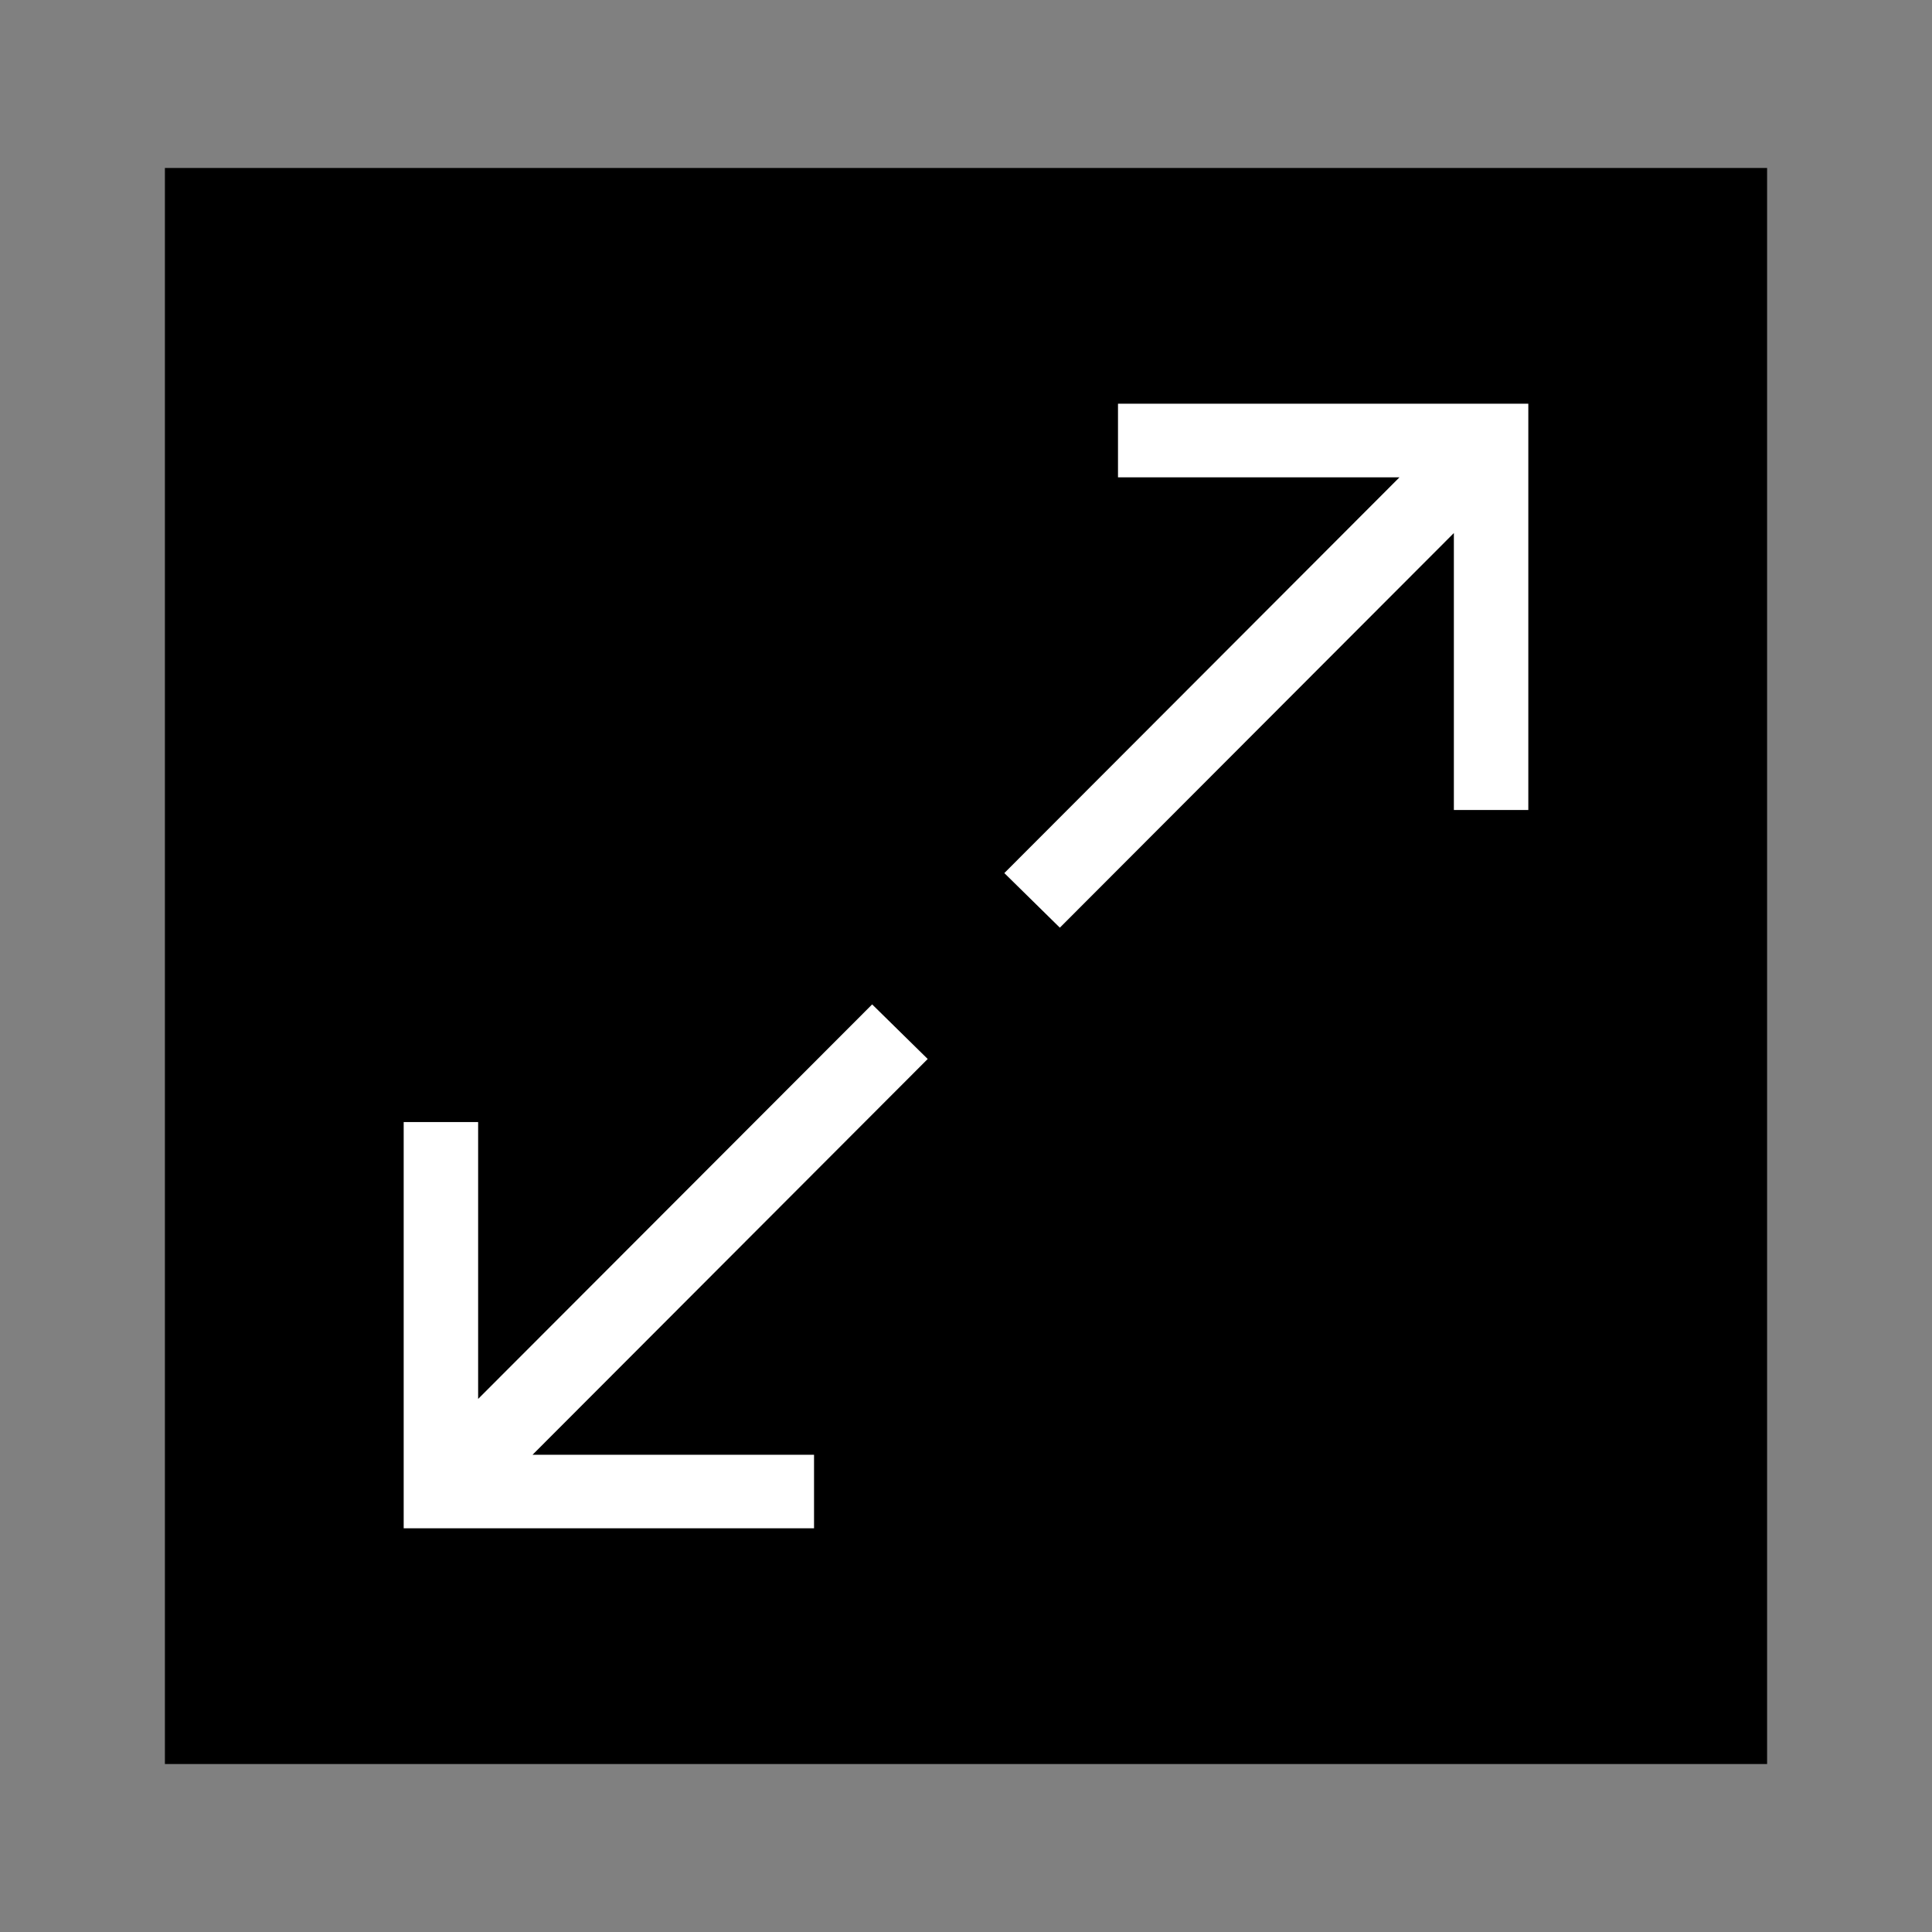 <?xml version="1.0" encoding="UTF-8"?>
<!DOCTYPE svg PUBLIC "-//W3C//DTD SVG 1.1//EN" "http://www.w3.org/Graphics/SVG/1.1/DTD/svg11.dtd">
<!-- Creator: CorelDRAW X8 -->
<svg xmlns="http://www.w3.org/2000/svg" xml:space="preserve" width="64px" height="64px" version="1.1" shape-rendering="geometricPrecision" text-rendering="geometricPrecision" image-rendering="optimizeQuality" fill-rule="evenodd" clip-rule="evenodd"
viewBox="0 0 6400000 6400000"
 xmlns:xlink="http://www.w3.org/1999/xlink">
 <rect x="0" y="0" width="6400000" height="6400000" fill="#808080" stroke="none"/>
 <g id="Warstwa_x0020_1">
  <rect fill="black" x="546267" y="556424" width="5307467" height="5287152"/>
  <path fill="white" d="M5062739 2683143l0 -1345764 -1359229 0 0 243782 932492 0 -1309032 1311040 183900 180829 1305252 -1307260 0 917373 246617 0zm-3725478 1033832l0 1345764 1359347 0 0 -243664 -932492 0 1309032 -1311040 -184018 -180829 -1305252 1306906 0 -917137 -246617 0z"/>
 </g>
</svg>
